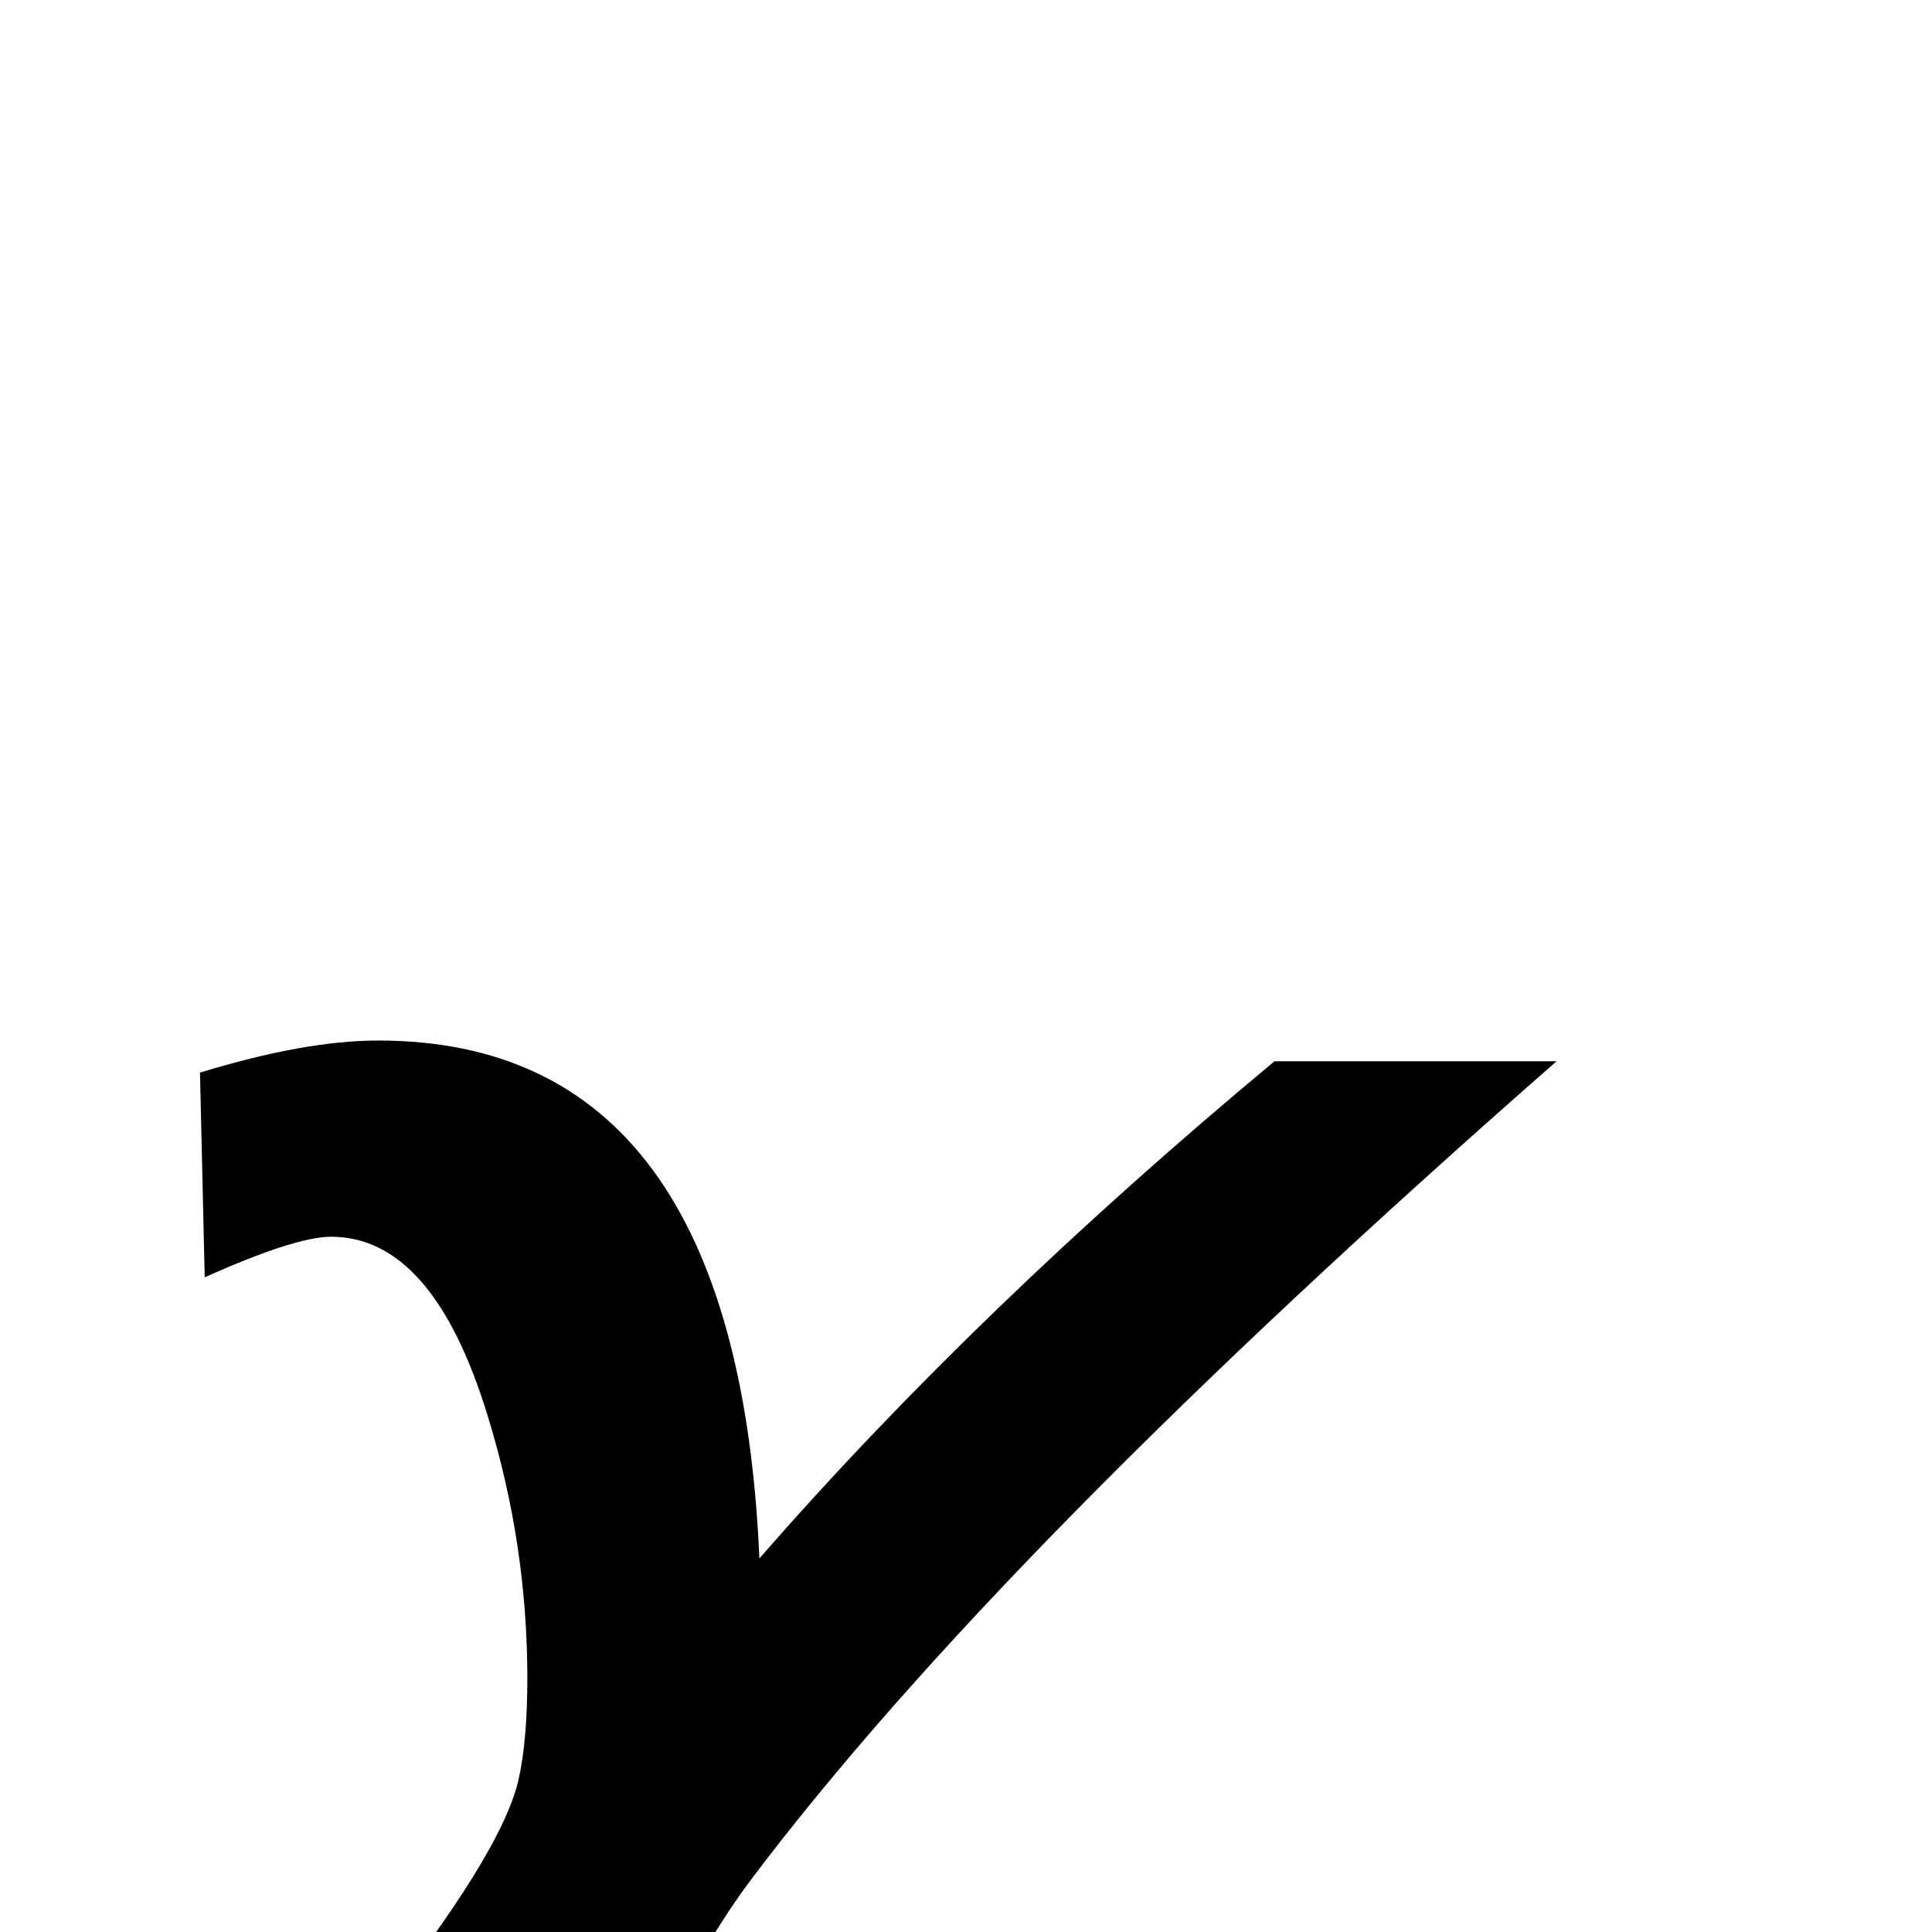 <?xml version="1.0" standalone="no"?>
<!DOCTYPE svg PUBLIC "-//W3C//DTD SVG 1.1//EN" "http://www.w3.org/Graphics/SVG/1.1/DTD/svg11.dtd" >
<svg viewBox="0 -442 2048 2048">
  <g transform="matrix(1 0 0 -1 0 1606)">
   <path fill="currentColor"
d="M1650 923q-591 -518 -855 -869q-42 -56 -101 -167q-63 -122 -96 -170q-108 -159 -225 -159q-111 0 -111 93q0 94 130 256q141 177 158 256q9 41 9 106q0 142 -42 278q-58 190 -166 190q-38 0 -134 -43l-5 217q111 34 189 34q380 0 404 -549q231 265 546 527h299z" />
  </g>

</svg>
